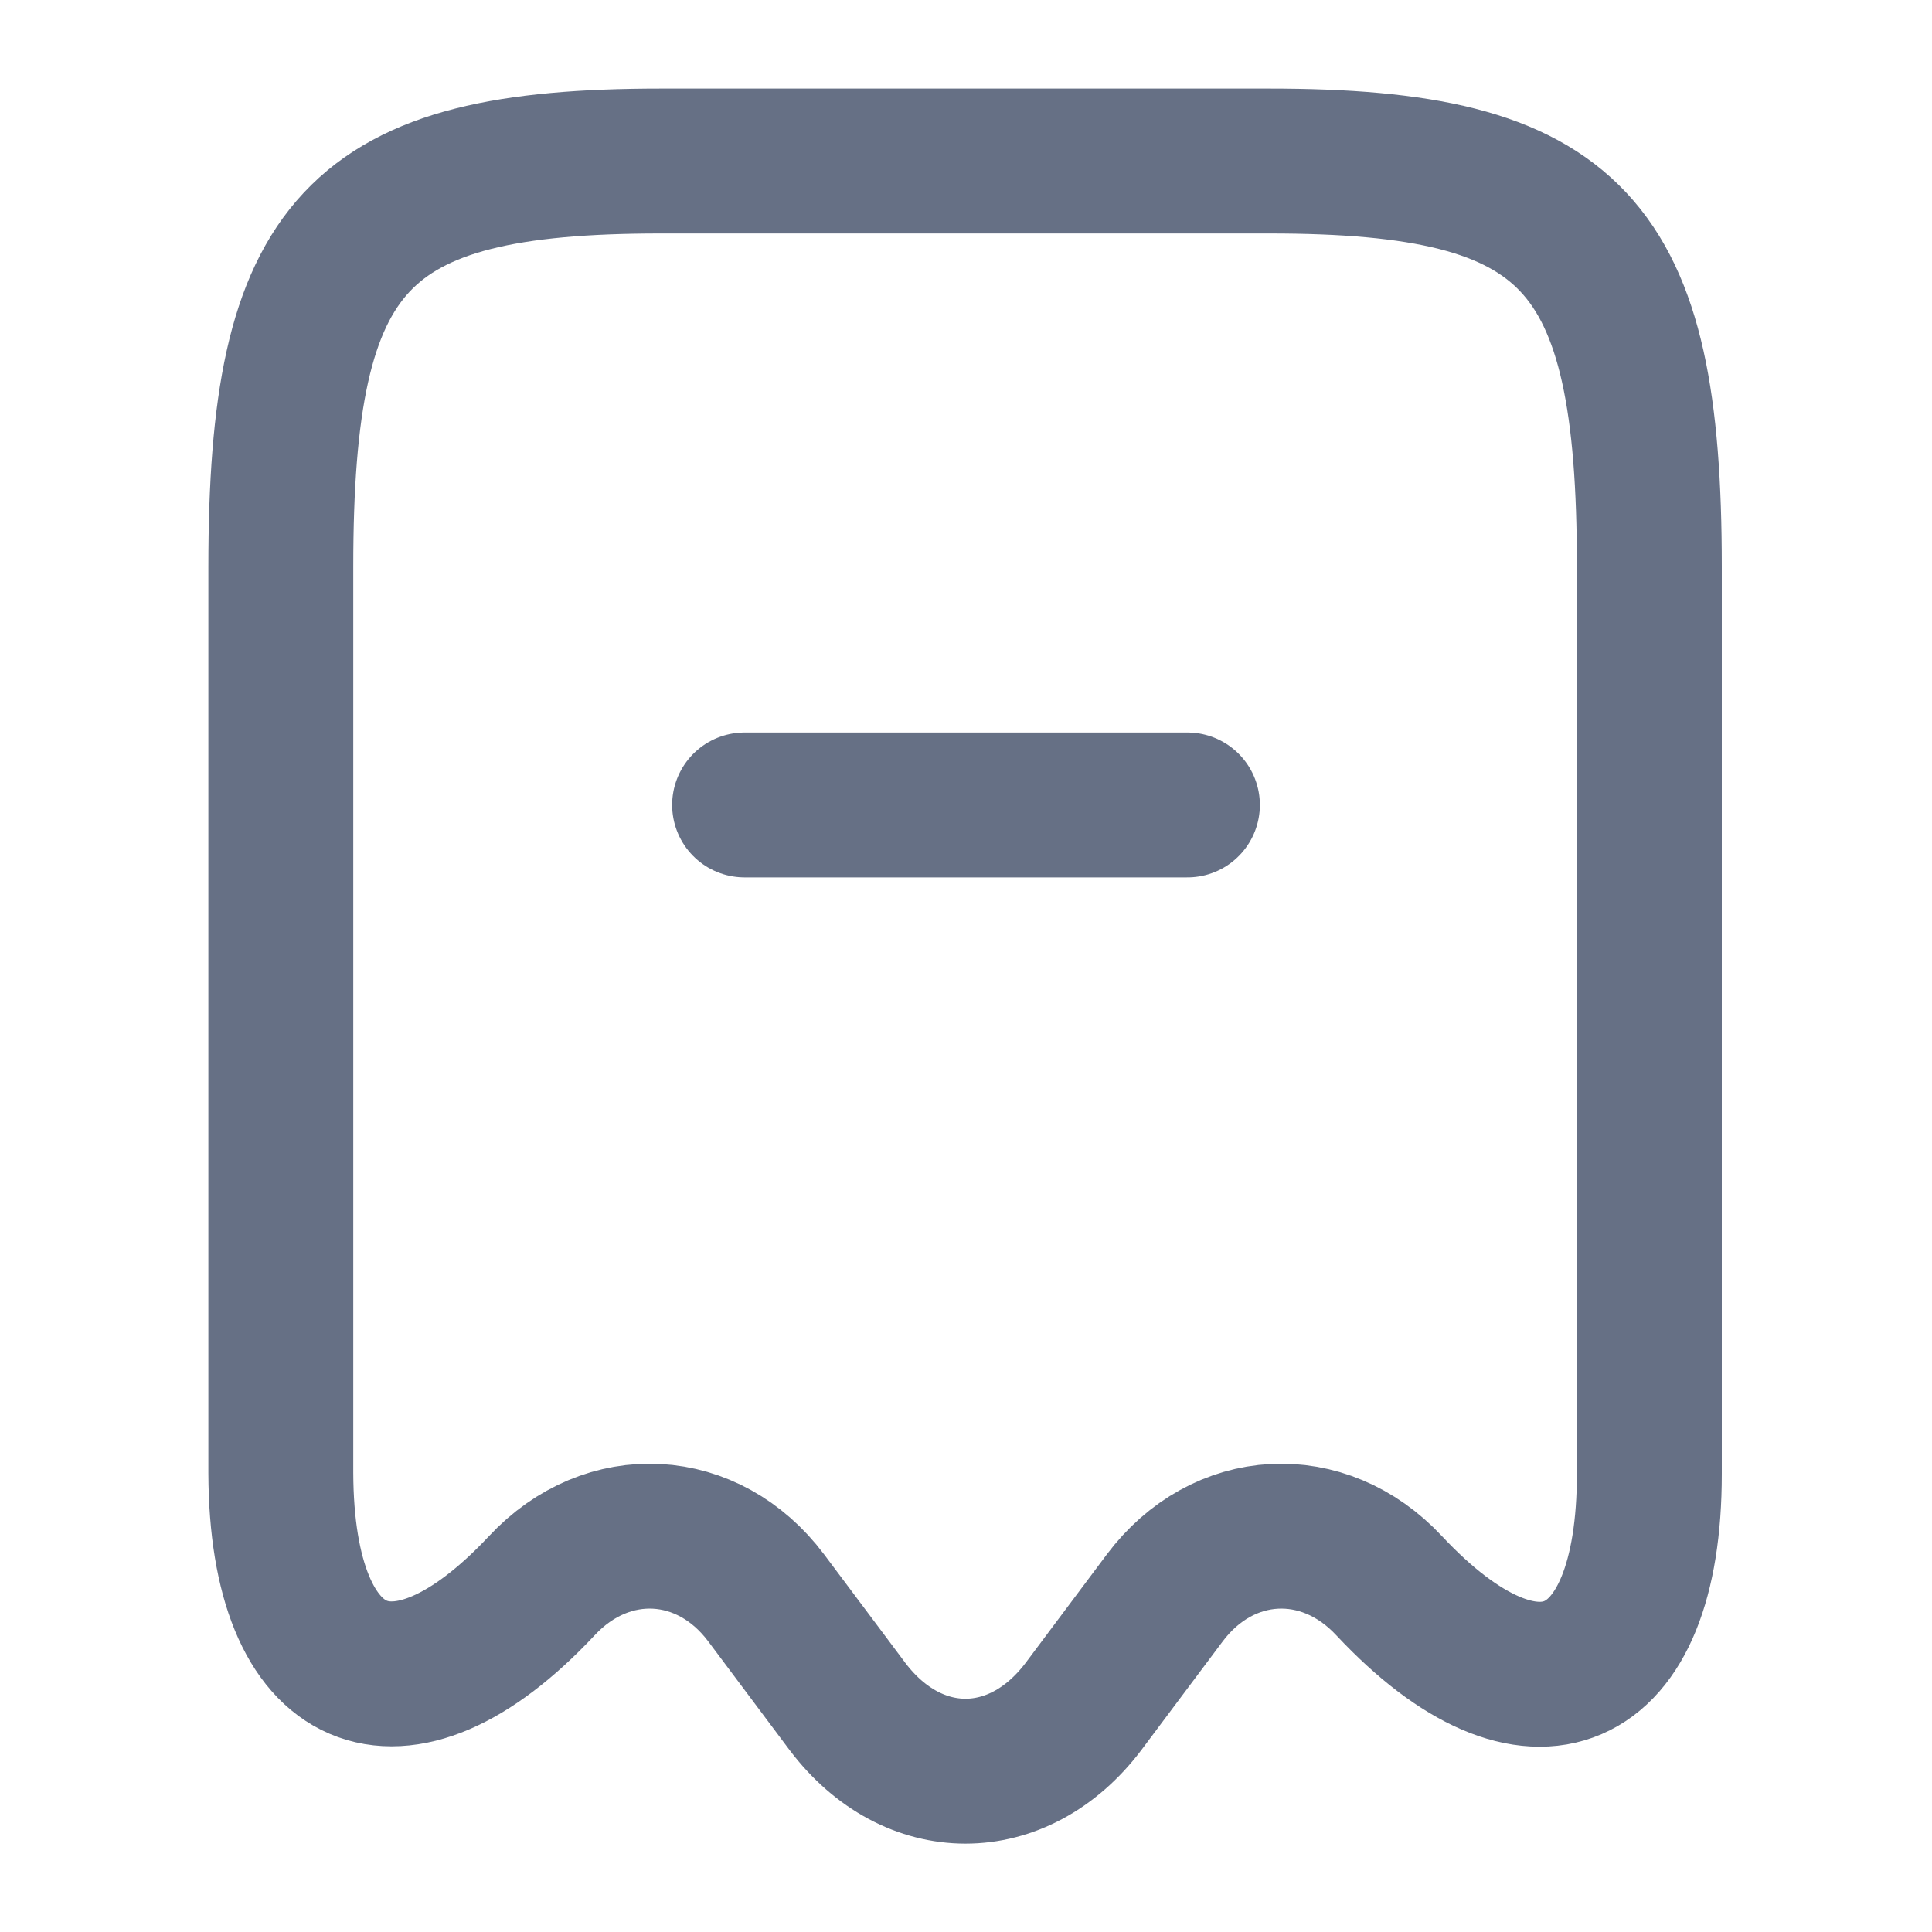 <svg width="20" height="20" viewBox="0 0 20 20" fill="none" xmlns="http://www.w3.org/2000/svg">
<path d="M5.607 16.417C6.29 15.683 7.332 15.742 7.932 16.542L8.774 17.667C9.449 18.558 10.54 18.558 11.215 17.667L12.057 16.542C12.657 15.742 13.699 15.683 14.382 16.417C15.865 18 17.074 17.475 17.074 15.258V5.867C17.074 2.508 16.29 1.667 13.14 1.667H6.84C3.69 1.667 2.907 2.508 2.907 5.867V15.25C2.915 17.475 4.132 17.992 5.607 16.417Z" stroke="#667085" stroke-width="1.5" stroke-linecap="round" stroke-linejoin="round"/>
<path d="M7.708 8.333H12.292" stroke="#667085" stroke-width="1.5" stroke-linecap="round" stroke-linejoin="round"/>
</svg>
